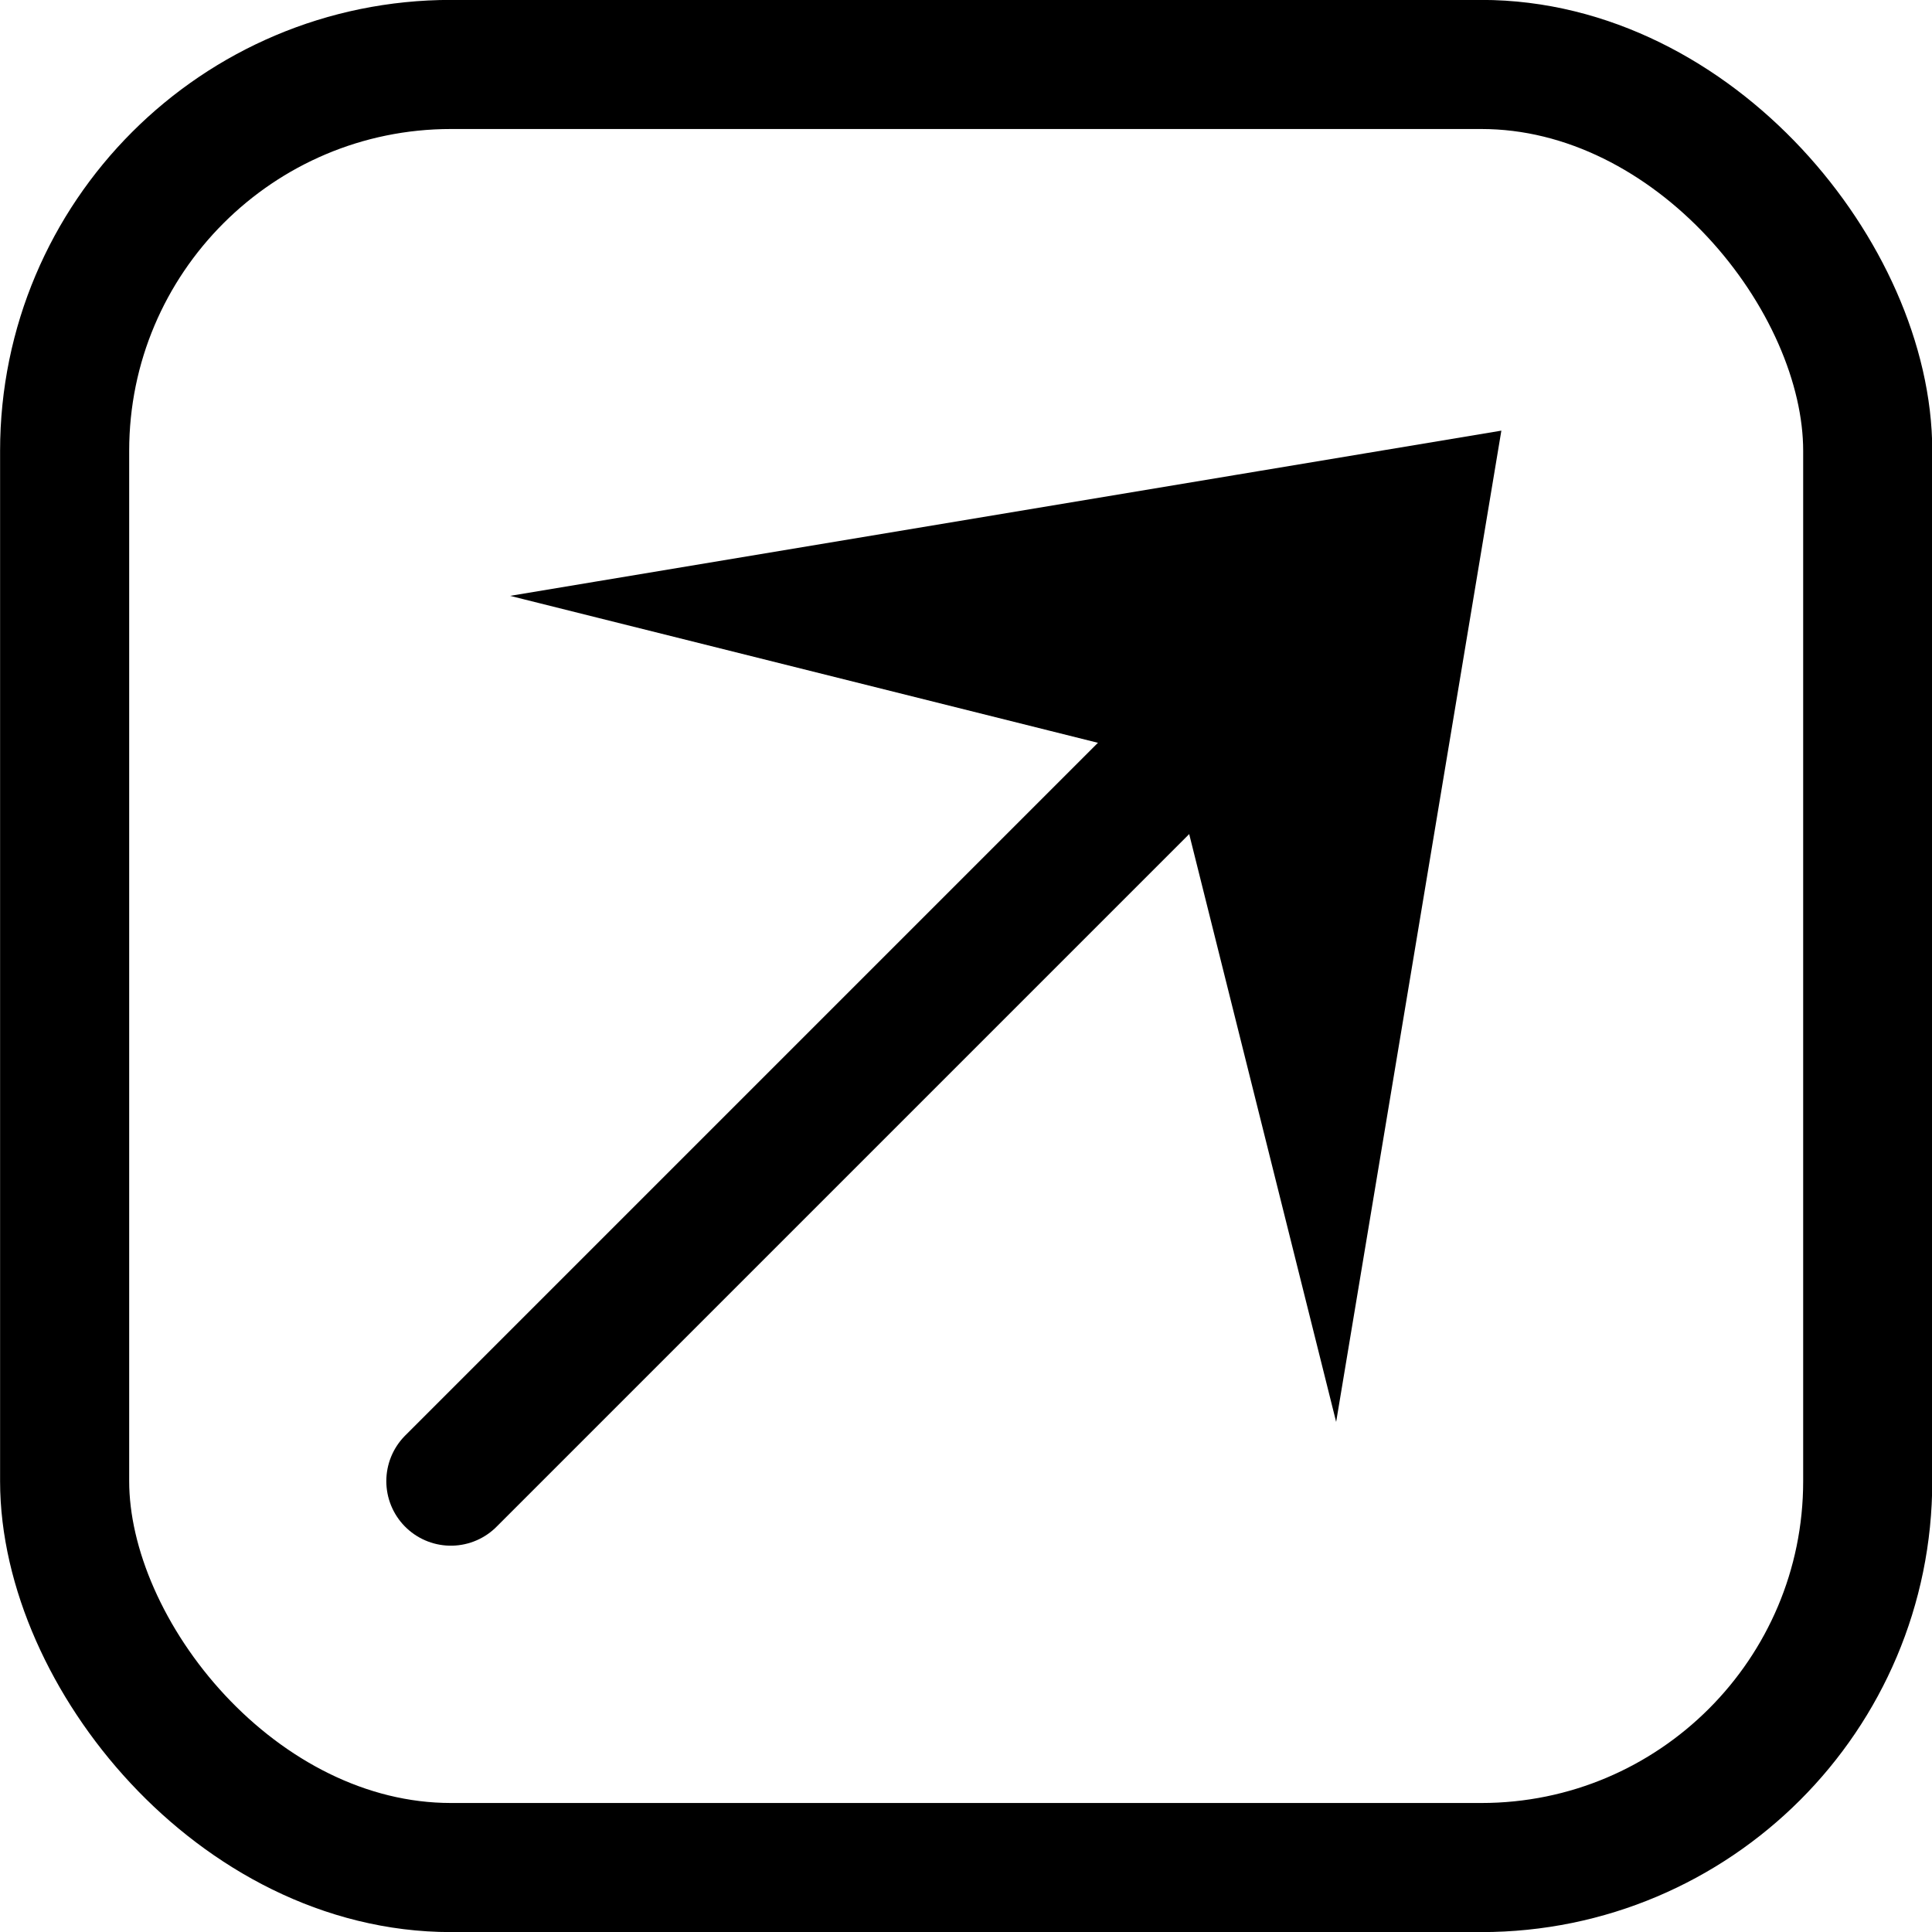 <?xml version="1.0" encoding="UTF-8" standalone="no"?>
<!-- Created with Inkscape (http://www.inkscape.org/) -->

<svg
   xmlns:dc="http://purl.org/dc/elements/1.1/"
   xmlns:cc="http://creativecommons.org/ns#"
   xmlns:rdf="http://www.w3.org/1999/02/22-rdf-syntax-ns#"
   xmlns:svg="http://www.w3.org/2000/svg"
   xmlns="http://www.w3.org/2000/svg"
   xmlns:sodipodi="http://sodipodi.sourceforge.net/DTD/sodipodi-0.dtd"
   xmlns:inkscape="http://www.inkscape.org/namespaces/inkscape"
   width="11"
   height="11"
   id="svg15847"
   version="1.1"
   inkscape:version="0.48.4 r9939"
   sodipodi:docname="external link.svg">
  <defs
     id="defs15849" />
  <sodipodi:namedview
     id="base"
     pagecolor="#ffffff"
     bordercolor="#666666"
     borderopacity="1.0"
     inkscape:pageopacity="0.0"
     inkscape:pageshadow="2"
     inkscape:zoom="22.197802"
     inkscape:cx="-7.5759904"
     inkscape:cy="8"
     inkscape:current-layer="layer1"
     showgrid="true"
     inkscape:grid-bbox="true"
     inkscape:document-units="px"
     inkscape:window-width="1592"
     inkscape:window-height="851"
     inkscape:window-x="0"
     inkscape:window-y="0"
     inkscape:window-maximized="1"
     units="px">
    <inkscape:grid
       type="xygrid"
       id="grid15855"
       empspacing="4"
       visible="true"
       enabled="true"
       snapvisiblegridlinesonly="true"
       spacingx="1px"
       spacingy="1px" />
  </sodipodi:namedview>
  <g
     id="layer1"
     inkscape:label="Layer 1"
     inkscape:groupmode="layer"
     transform="translate(0,-5)">
    <rect
       style="fill:none;stroke:#000000;stroke-width:0.735;stroke-linecap:butt;stroke-linejoin:round;stroke-miterlimit:4;stroke-opacity:1;stroke-dasharray:none;stroke-dashoffset:0"
       id="rect15857"
       width="10.266"
       height="10.266"
       x="0.368"
       y="5.367"
       ry="2.2" />
    <path
       style="fill:none;stroke:#000000;stroke-width:0.735px;stroke-linecap:round;stroke-linejoin:miter;stroke-opacity:1"
       d="M 2.567,13.433 7.7,8.3"
       id="path17307"
       inkscape:connector-curvature="0"
       sodipodi:nodetypes="cc" />
    <path
       style="fill:#000000;fill-opacity:1;stroke:#000000;stroke-width:0.209;stroke-linecap:butt;stroke-linejoin:miter;stroke-miterlimit:10;stroke-opacity:1;stroke-dasharray:none"
       d="M 8.421,7.579 7.587,12.583 6.753,9.247 3.417,8.413 z"
       id="path17309"
       inkscape:connector-curvature="0" />
  </g>
</svg>
